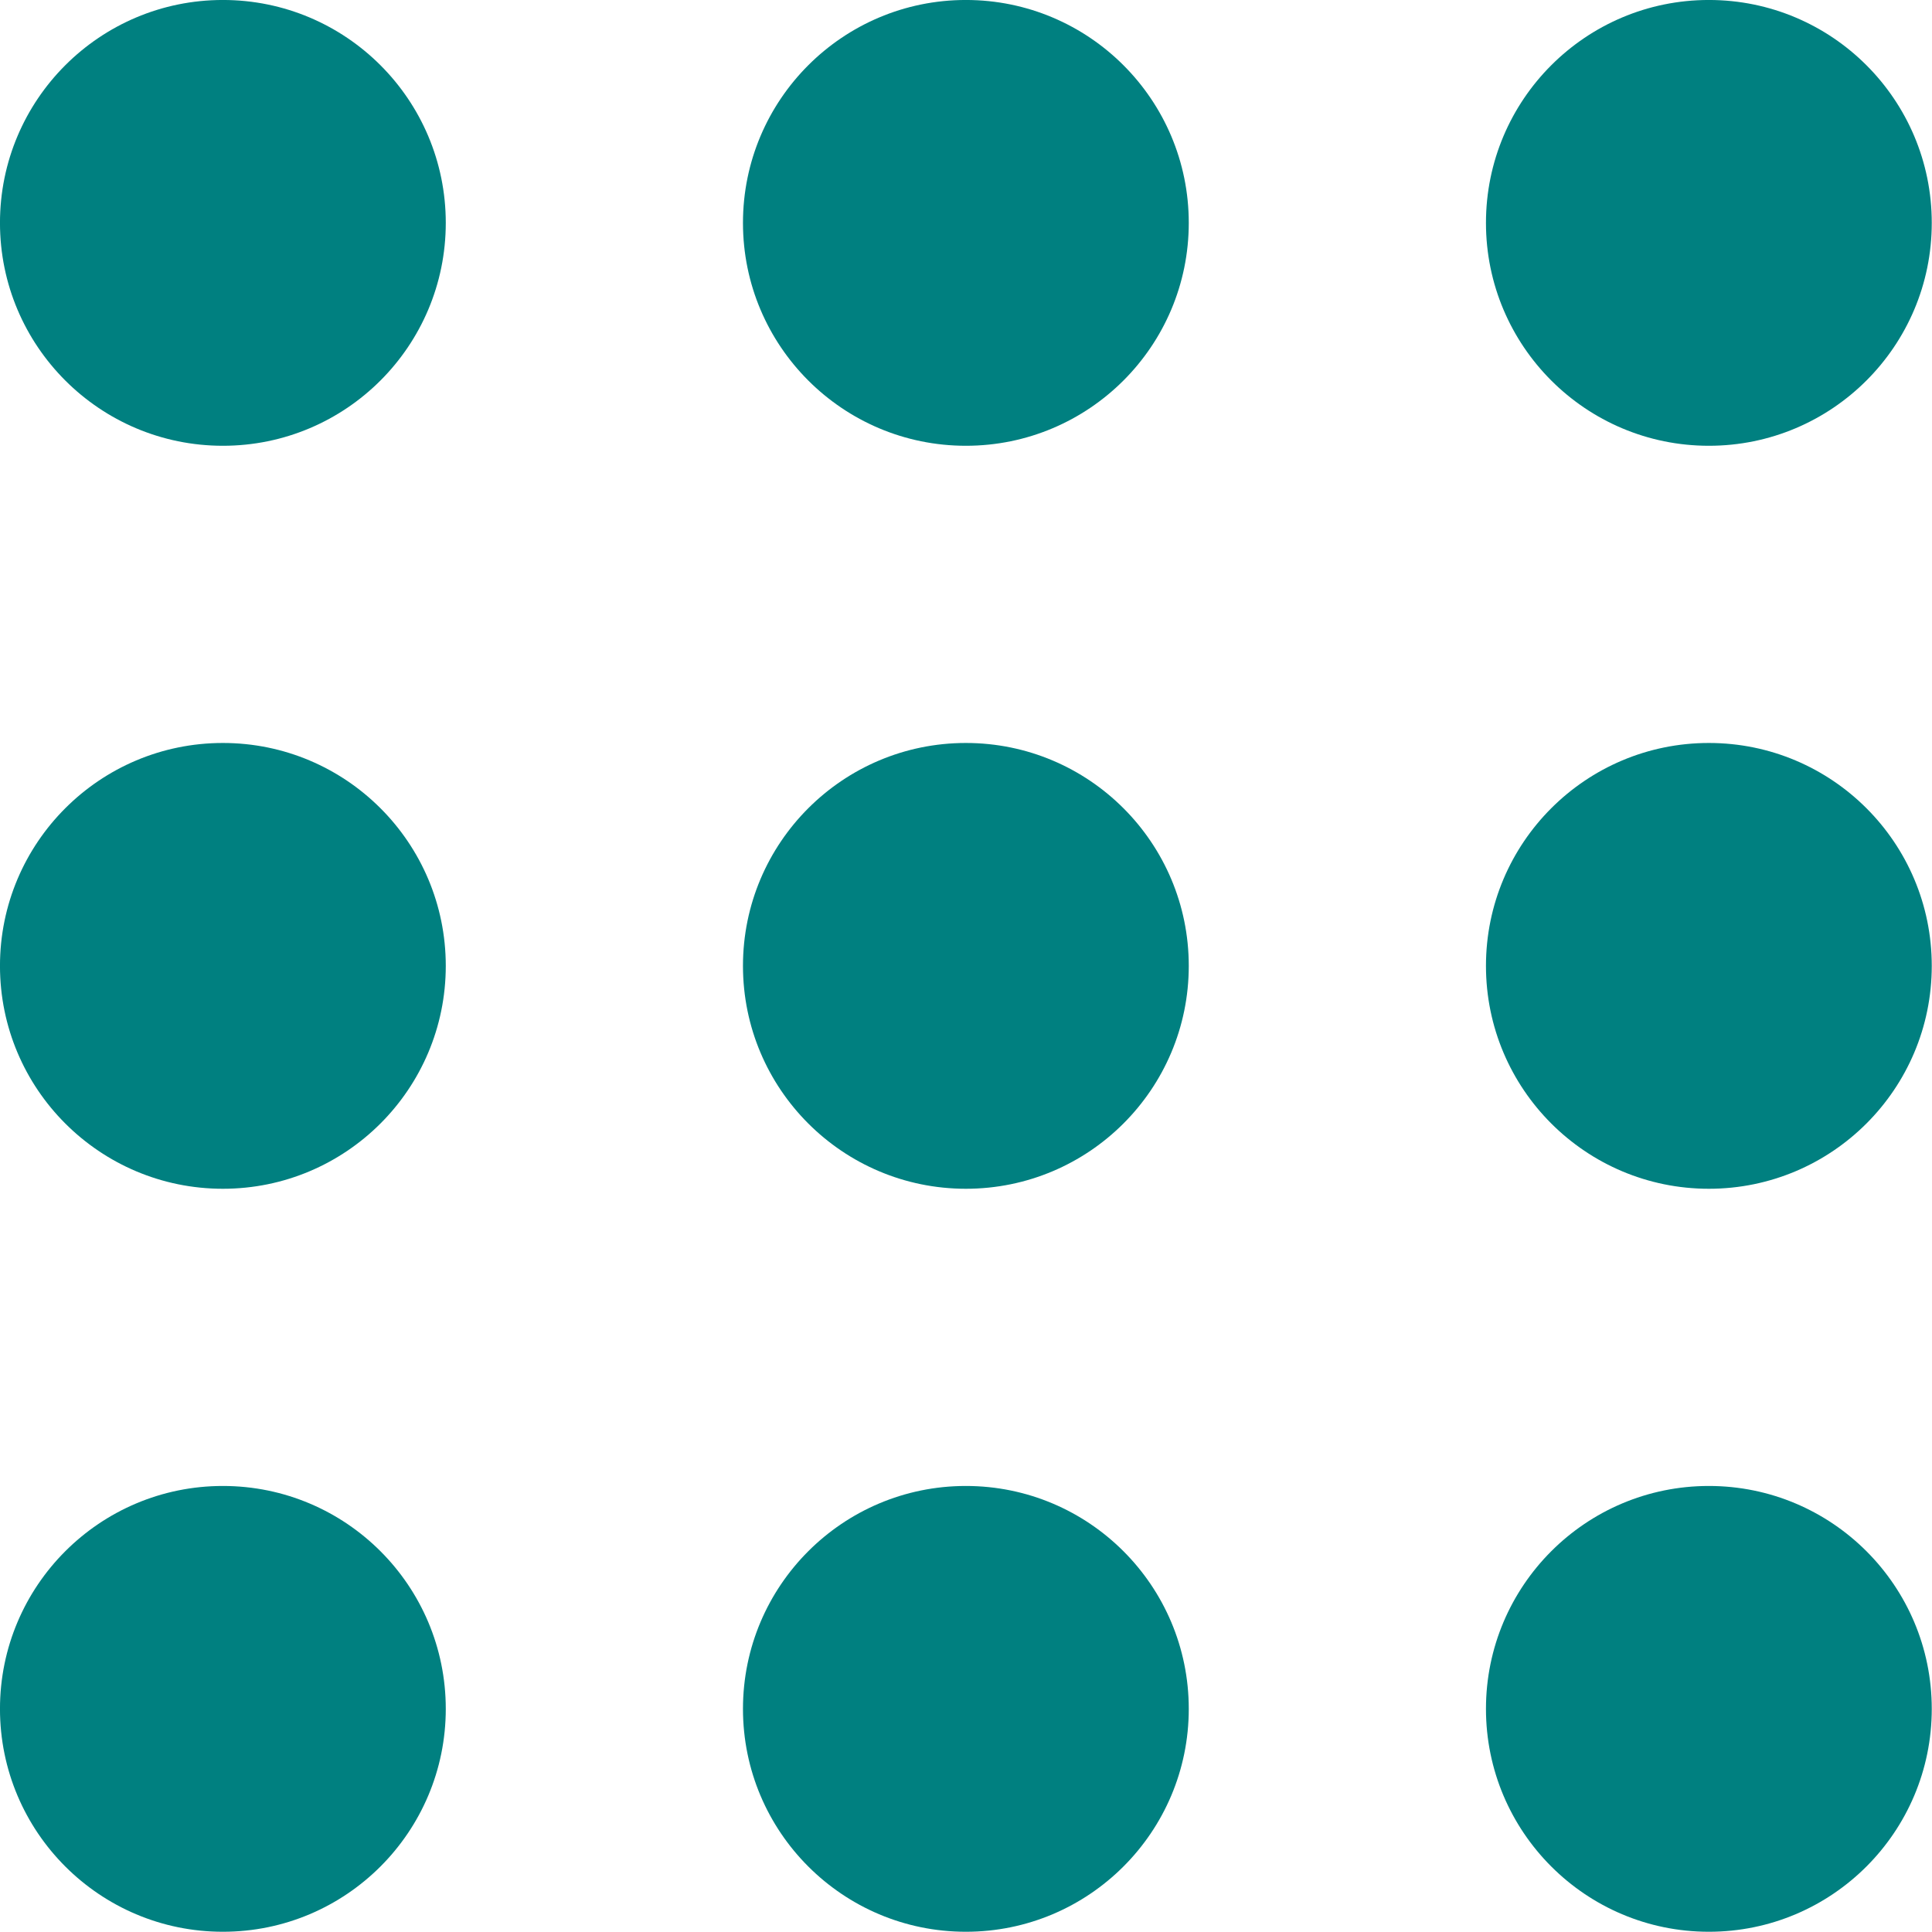 <svg xmlns="http://www.w3.org/2000/svg" width="194.19" height="194.19"><g transform="matrix(3.734 0 0 3.734 -14.938 -14.938)" fill="teal" stroke-width="0"><circle r="6" cy="10" cx="10"/><circle r="6" cy="30" cx="10"/><circle r="6" cy="50" cx="10"/><circle r="6" cy="10" cx="30"/><circle r="6" cy="30" cx="30"/><circle r="6" cy="50" cx="30"/><circle r="6" cy="10" cx="50"/><circle r="6" cy="30" cx="50"/><circle r="6" cy="50" cx="50"/></g></svg>